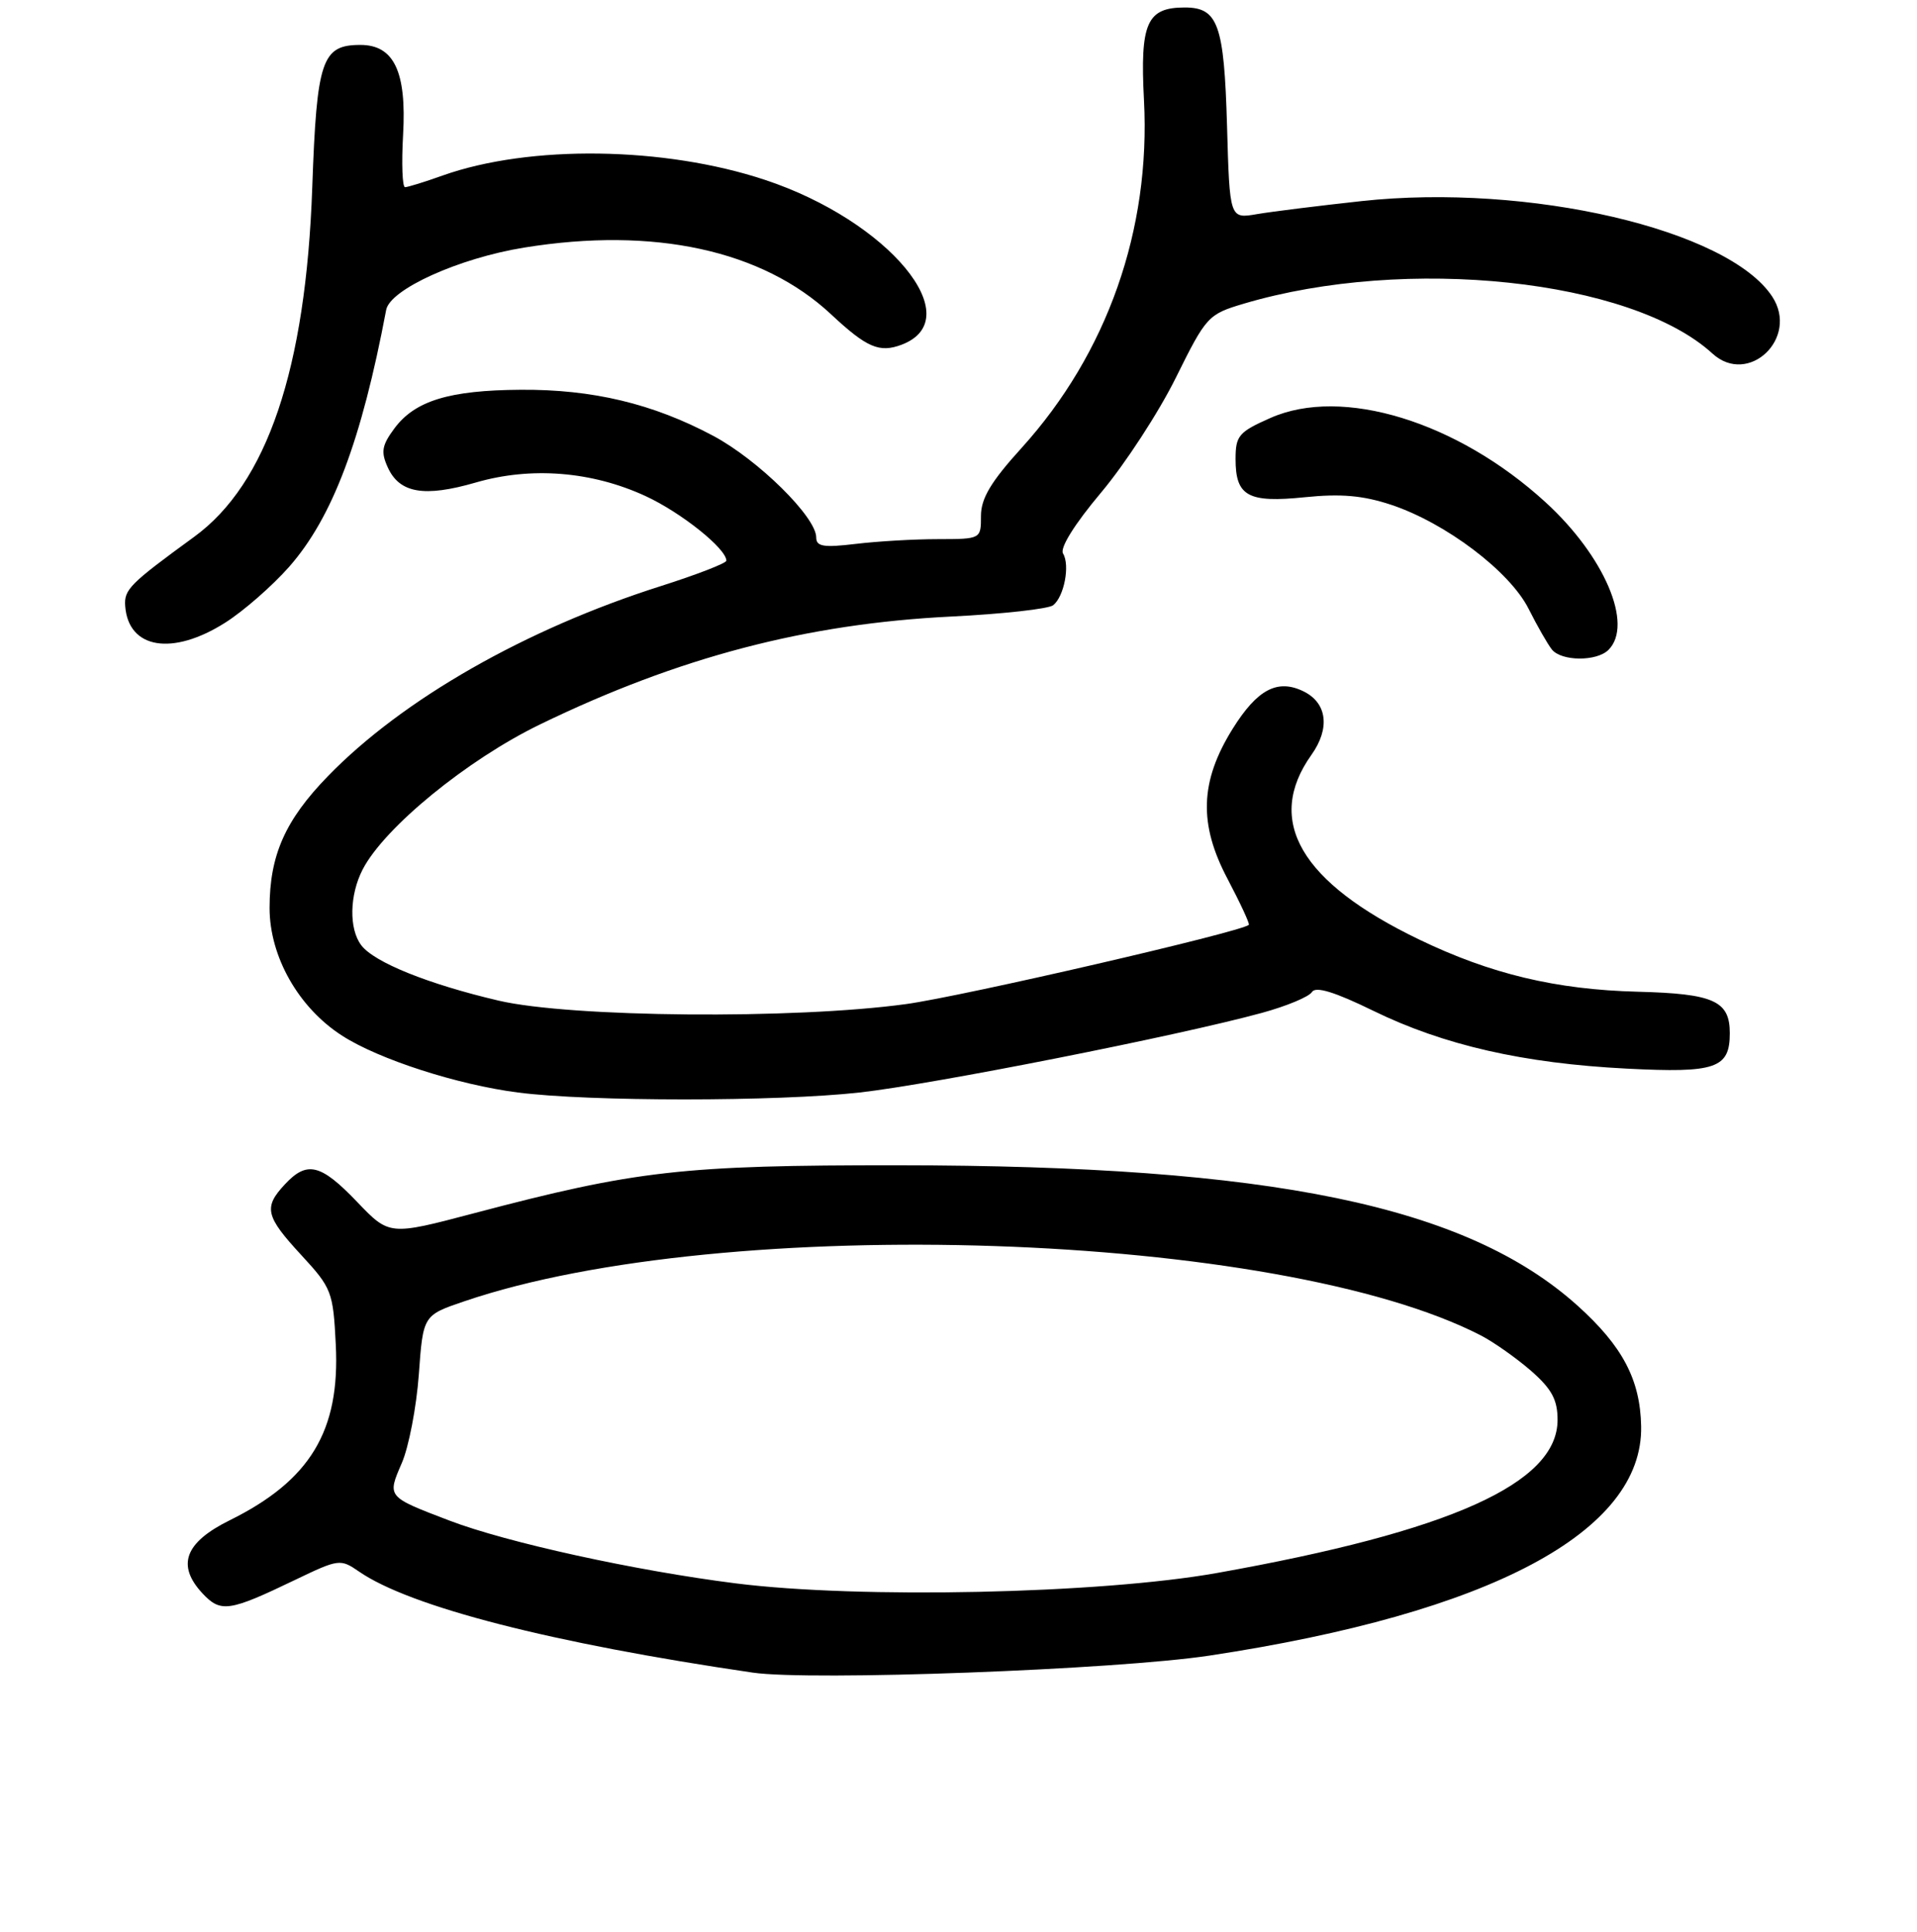 <?xml version="1.0" encoding="UTF-8" standalone="no"?>
<!DOCTYPE svg PUBLIC "-//W3C//DTD SVG 1.1//EN" "http://www.w3.org/Graphics/SVG/1.1/DTD/svg11.dtd" >
<svg xmlns="http://www.w3.org/2000/svg" xmlns:xlink="http://www.w3.org/1999/xlink" version="1.1" viewBox="0 0 256 258">
 <g >
 <path fill="currentColor"
d=" M 161.52 221.13 C 199.02 215.45 219.45 204.59 219.16 190.49 C 219.04 184.27 216.67 179.79 210.67 174.39 C 195.82 161.04 169.85 155.67 120.00 155.64 C 91.15 155.62 84.98 156.32 63.25 162.06 C 51.99 165.03 51.99 165.03 47.67 160.51 C 42.82 155.45 41.00 155.01 38.04 158.19 C 35.17 161.27 35.44 162.44 40.24 167.64 C 44.30 172.04 44.49 172.54 44.84 179.58 C 45.43 191.12 41.43 197.74 30.67 203.06 C 24.68 206.02 23.55 209.06 27.03 212.81 C 29.48 215.43 30.58 215.27 39.45 211.00 C 45.24 208.22 45.46 208.19 47.95 209.91 C 54.76 214.61 73.67 219.47 100.50 223.40 C 108.25 224.54 149.04 223.02 161.52 221.13 Z  M 114.79 145.92 C 124.57 144.83 157.35 138.34 168.50 135.29 C 171.80 134.39 174.82 133.13 175.20 132.50 C 175.69 131.71 178.20 132.47 183.40 135.01 C 192.79 139.60 203.45 142.03 217.23 142.73 C 229.12 143.34 231.00 142.70 231.00 138.00 C 231.00 133.68 228.86 132.72 218.71 132.46 C 207.80 132.18 199.08 130.10 189.50 125.48 C 173.68 117.86 168.87 109.61 175.14 100.81 C 177.64 97.29 177.23 93.91 174.11 92.36 C 170.62 90.63 167.90 92.06 164.60 97.36 C 160.24 104.37 160.05 110.05 163.93 117.39 C 165.64 120.64 166.92 123.40 166.77 123.53 C 165.66 124.50 128.57 133.07 121.00 134.11 C 106.06 136.16 76.23 135.90 66.59 133.65 C 57.20 131.45 49.98 128.54 48.25 126.26 C 46.58 124.07 46.67 119.54 48.43 116.13 C 51.33 110.52 62.40 101.47 72.13 96.75 C 90.65 87.77 107.67 83.31 127.00 82.35 C 133.88 82.01 140.01 81.33 140.64 80.84 C 142.11 79.68 142.91 75.48 141.96 73.93 C 141.51 73.20 143.50 70.00 147.04 65.79 C 150.24 61.98 154.74 55.07 157.03 50.44 C 161.09 42.24 161.33 41.98 166.10 40.56 C 187.80 34.12 217.86 37.31 228.68 47.22 C 233.48 51.62 240.29 45.15 236.67 39.62 C 230.79 30.65 204.11 24.44 181.82 26.86 C 176.14 27.48 169.86 28.26 167.86 28.60 C 164.21 29.23 164.21 29.23 163.86 16.77 C 163.47 3.25 162.66 1.00 158.21 1.00 C 153.14 1.00 152.23 3.08 152.77 13.40 C 153.67 30.67 147.87 47.17 136.45 59.80 C 132.32 64.35 131.00 66.57 131.00 68.91 C 131.00 72.00 131.00 72.00 125.25 72.01 C 122.09 72.01 117.14 72.30 114.25 72.65 C 109.97 73.16 109.00 73.00 109.00 71.78 C 109.00 69.06 101.24 61.41 95.24 58.21 C 87.20 53.92 79.12 51.99 69.54 52.06 C 59.99 52.12 55.41 53.53 52.67 57.22 C 50.99 59.49 50.84 60.36 51.79 62.44 C 53.36 65.88 56.66 66.44 63.53 64.45 C 70.92 62.30 79.03 62.95 86.19 66.25 C 90.96 68.45 97.00 73.28 97.00 74.89 C 97.00 75.22 93.06 76.75 88.25 78.28 C 70.21 84.01 53.77 93.39 43.80 103.66 C 38.08 109.54 36.00 114.24 36.00 121.27 C 36.00 127.78 39.88 134.61 45.70 138.34 C 50.59 141.49 61.08 144.88 69.16 145.92 C 78.62 147.15 103.75 147.15 114.79 145.92 Z  M 214.80 86.80 C 218.17 83.43 214.26 74.27 206.38 67.07 C 194.59 56.29 179.24 51.59 169.67 55.82 C 165.42 57.70 165.00 58.19 165.00 61.32 C 165.00 66.28 166.66 67.19 174.27 66.41 C 179.08 65.92 182.02 66.18 185.77 67.42 C 193.07 69.85 201.61 76.31 204.13 81.31 C 205.29 83.62 206.69 86.06 207.24 86.75 C 208.52 88.34 213.23 88.37 214.80 86.80 Z  M 30.07 83.17 C 32.52 81.62 36.36 78.26 38.61 75.71 C 44.39 69.14 48.27 58.86 51.57 41.39 C 52.09 38.64 61.31 34.47 70.00 33.07 C 87.33 30.26 101.80 33.41 110.97 41.97 C 115.75 46.44 117.44 47.16 120.41 46.04 C 129.50 42.58 118.67 29.50 102.17 24.03 C 88.73 19.56 70.72 19.32 59.12 23.44 C 56.72 24.30 54.45 25.00 54.09 25.00 C 53.73 25.00 53.61 21.85 53.83 18.00 C 54.31 9.57 52.61 6.00 48.13 6.00 C 42.98 6.00 42.30 8.00 41.70 25.00 C 40.85 49.28 35.66 64.62 25.92 71.71 C 17.33 77.97 16.55 78.74 16.72 80.96 C 17.15 86.67 23.02 87.64 30.07 83.17 Z  M 98.23 211.48 C 84.84 209.79 67.66 206.02 60.00 203.09 C 51.65 199.90 51.69 199.96 53.65 195.43 C 54.59 193.27 55.61 187.94 55.93 183.59 C 56.50 175.68 56.50 175.68 62.00 173.81 C 96.77 161.96 170.85 164.46 197.80 178.39 C 199.54 179.30 202.55 181.43 204.49 183.12 C 207.23 185.53 208.00 186.96 208.00 189.65 C 208.00 198.12 193.74 204.53 162.50 210.10 C 146.88 212.88 114.76 213.57 98.23 211.48 Z "/>
</g>
</svg>
